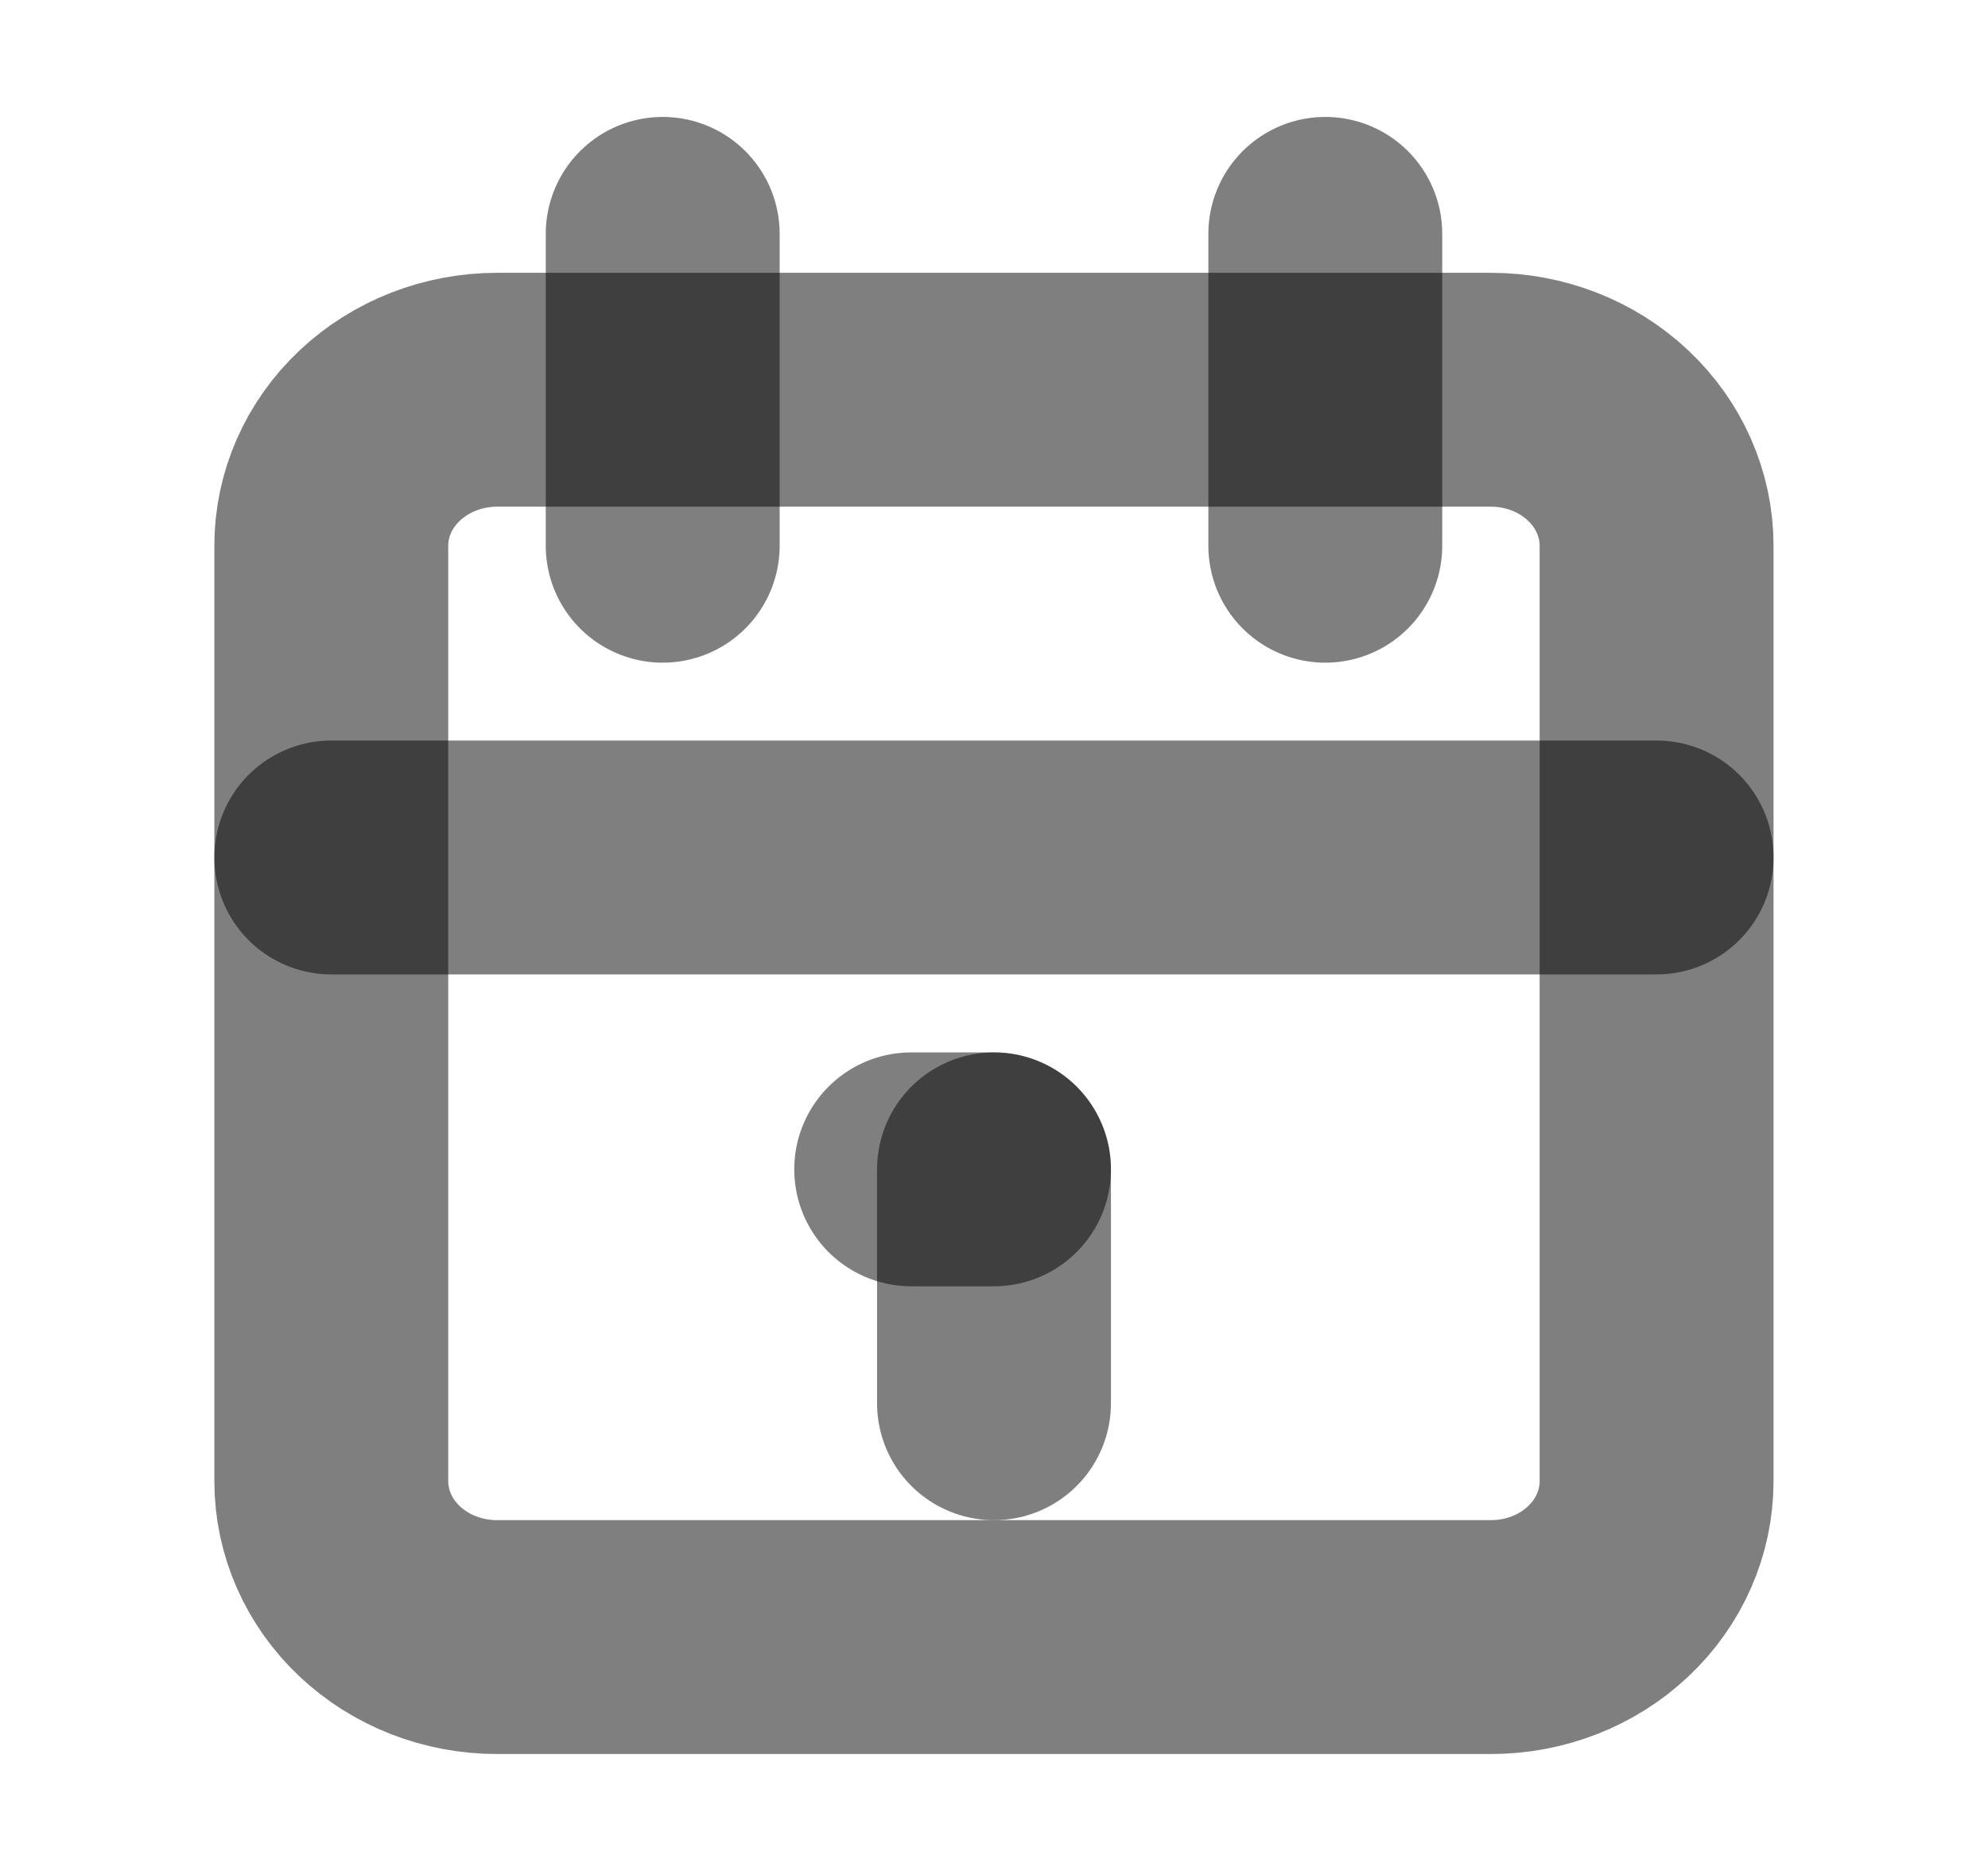 <svg width="17" height="16" viewBox="0 0 17 16" fill="none" xmlns="http://www.w3.org/2000/svg">
<g clip-path="url(#clip0_880_578)">
<path d="M2.833 4.667C2.833 4.313 2.982 3.974 3.248 3.724C3.514 3.474 3.874 3.333 4.25 3.333H12.75C13.125 3.333 13.486 3.474 13.751 3.724C14.017 3.974 14.166 4.313 14.166 4.667V12.667C14.166 13.021 14.017 13.36 13.751 13.61C13.486 13.86 13.125 14 12.75 14H4.25C3.874 14 3.514 13.86 3.248 13.61C2.982 13.36 2.833 13.021 2.833 12.667V4.667Z" stroke="black" stroke-opacity="0.5" stroke-width="2" stroke-linecap="round" stroke-linejoin="round"/>
<path d="M11.333 2V4.667" stroke="black" stroke-opacity="0.5" stroke-width="2" stroke-linecap="round" stroke-linejoin="round"/>
<path d="M5.667 2V4.667" stroke="black" stroke-opacity="0.5" stroke-width="2" stroke-linecap="round" stroke-linejoin="round"/>
<path d="M2.833 7.333H14.166" stroke="black" stroke-opacity="0.5" stroke-width="2" stroke-linecap="round" stroke-linejoin="round"/>
<path d="M7.792 10H8.5" stroke="black" stroke-opacity="0.5" stroke-width="2" stroke-linecap="round" stroke-linejoin="round"/>
<path d="M8.5 10V12" stroke="black" stroke-opacity="0.5" stroke-width="2" stroke-linecap="round" stroke-linejoin="round"/>
</g>
<defs>
<clipPath id="clip0_880_578">
<rect width="17" height="16" fill="white"/>
</clipPath>
</defs>
</svg>
